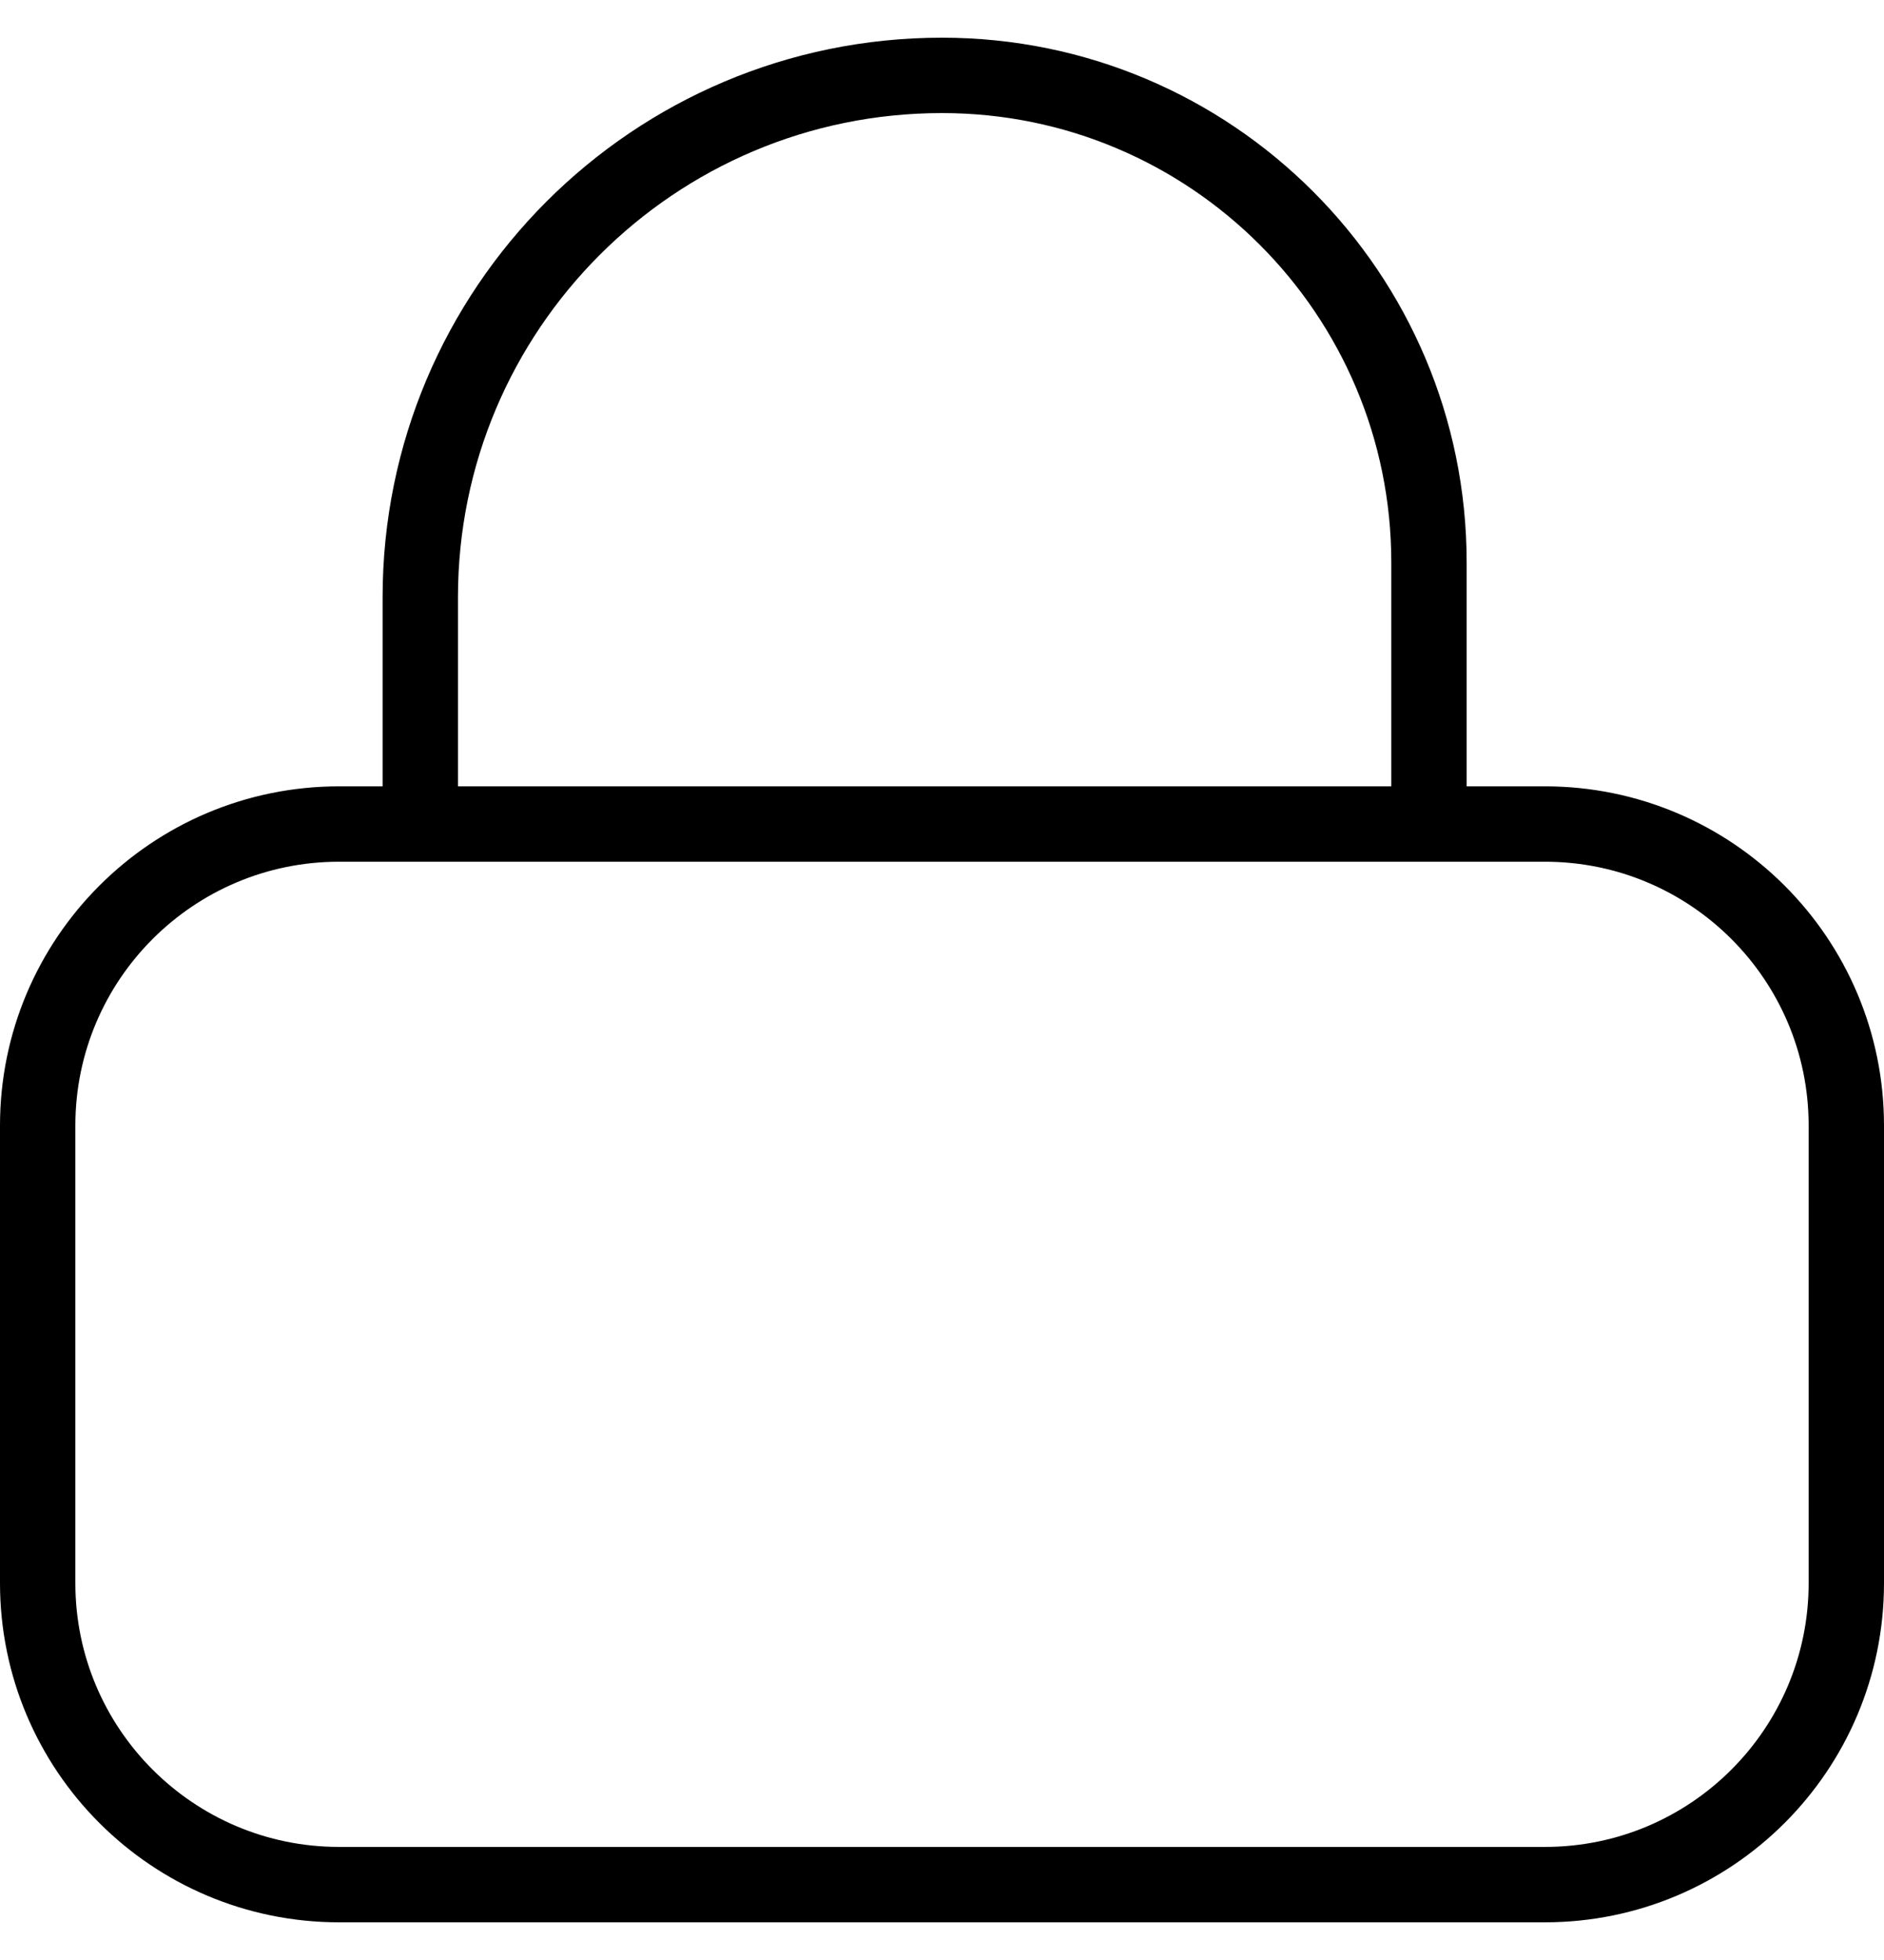 <svg width="25" height="26" viewBox="0 0 25 26" fill="none" xmlns="http://www.w3.org/2000/svg">
<path d="M5.577 10.931H4.5C2.291 10.931 0.5 12.722 0.5 14.931V21C0.5 23.209 2.291 25 4.5 25H20.5C22.709 25 24.5 23.209 24.5 21V14.931C24.5 12.722 22.709 10.931 20.5 10.931H18.962M5.577 10.931V7.923C5.577 4.1 8.676 1 12.5 1C16.069 1 18.962 3.893 18.962 7.462V10.931M5.577 10.931H18.962" stroke="black" stroke-linecap="round"/>
</svg>
